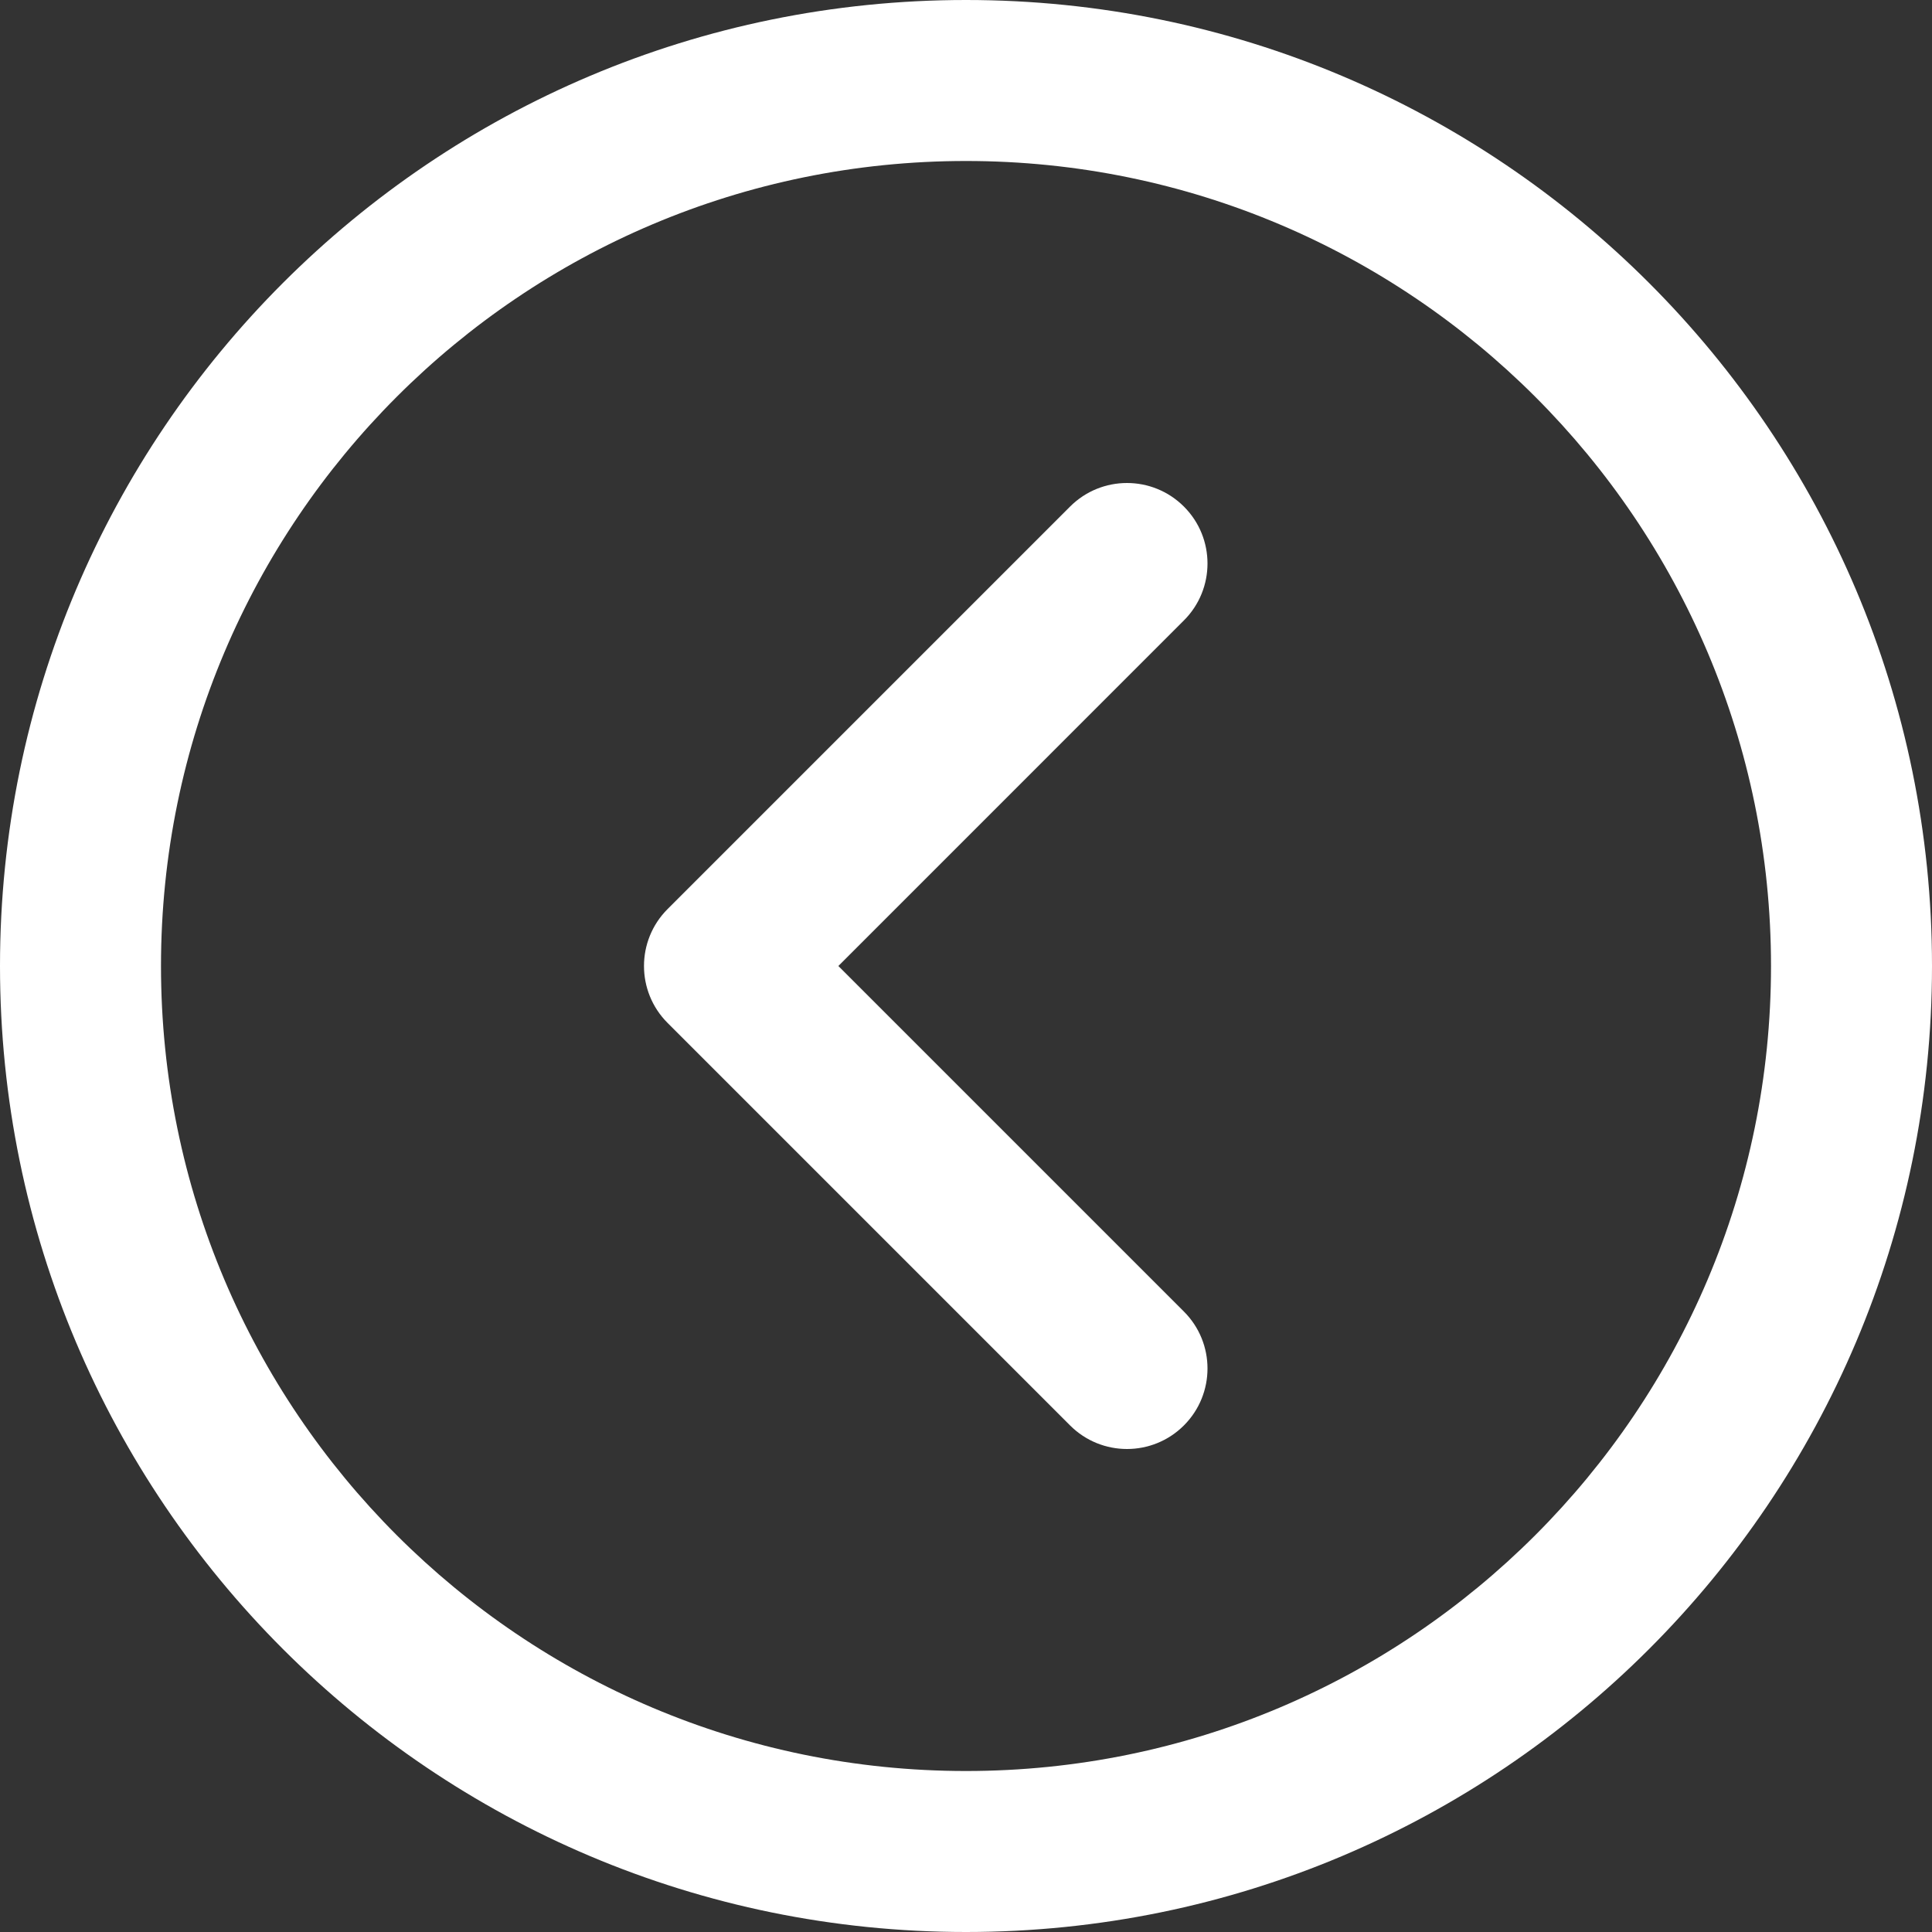 <svg width="58" height="58" viewBox="0 0 58 58" fill="none" xmlns="http://www.w3.org/2000/svg">
<rect x="0" y="0" width="58" height="58" fill="#333333" stroke="none"/>
<path d="M29 58C45.016 58 58 45.016 58 29C58 12.984 45.016 0 29 0C12.984 0 0 12.984 0 29C0 45.016 12.984 58 29 58ZM29 4.833C42.347 4.833 53.167 15.653 53.167 29C53.167 42.347 42.347 53.167 29 53.167C15.653 53.167 4.833 42.347 4.833 29C4.833 15.653 15.653 4.833 29 4.833Z" fill="white"/>
<path d="M32.124 42.792C33.068 43.736 34.598 43.736 35.542 42.792C36.486 41.848 36.486 40.318 35.542 39.374L25.168 29L35.542 18.625C36.486 17.682 36.486 16.151 35.542 15.208C34.598 14.264 33.068 14.264 32.124 15.208L20.041 27.291C19.097 28.235 19.097 29.765 20.041 30.709L32.124 42.792Z" fill="white"/>
</svg>
